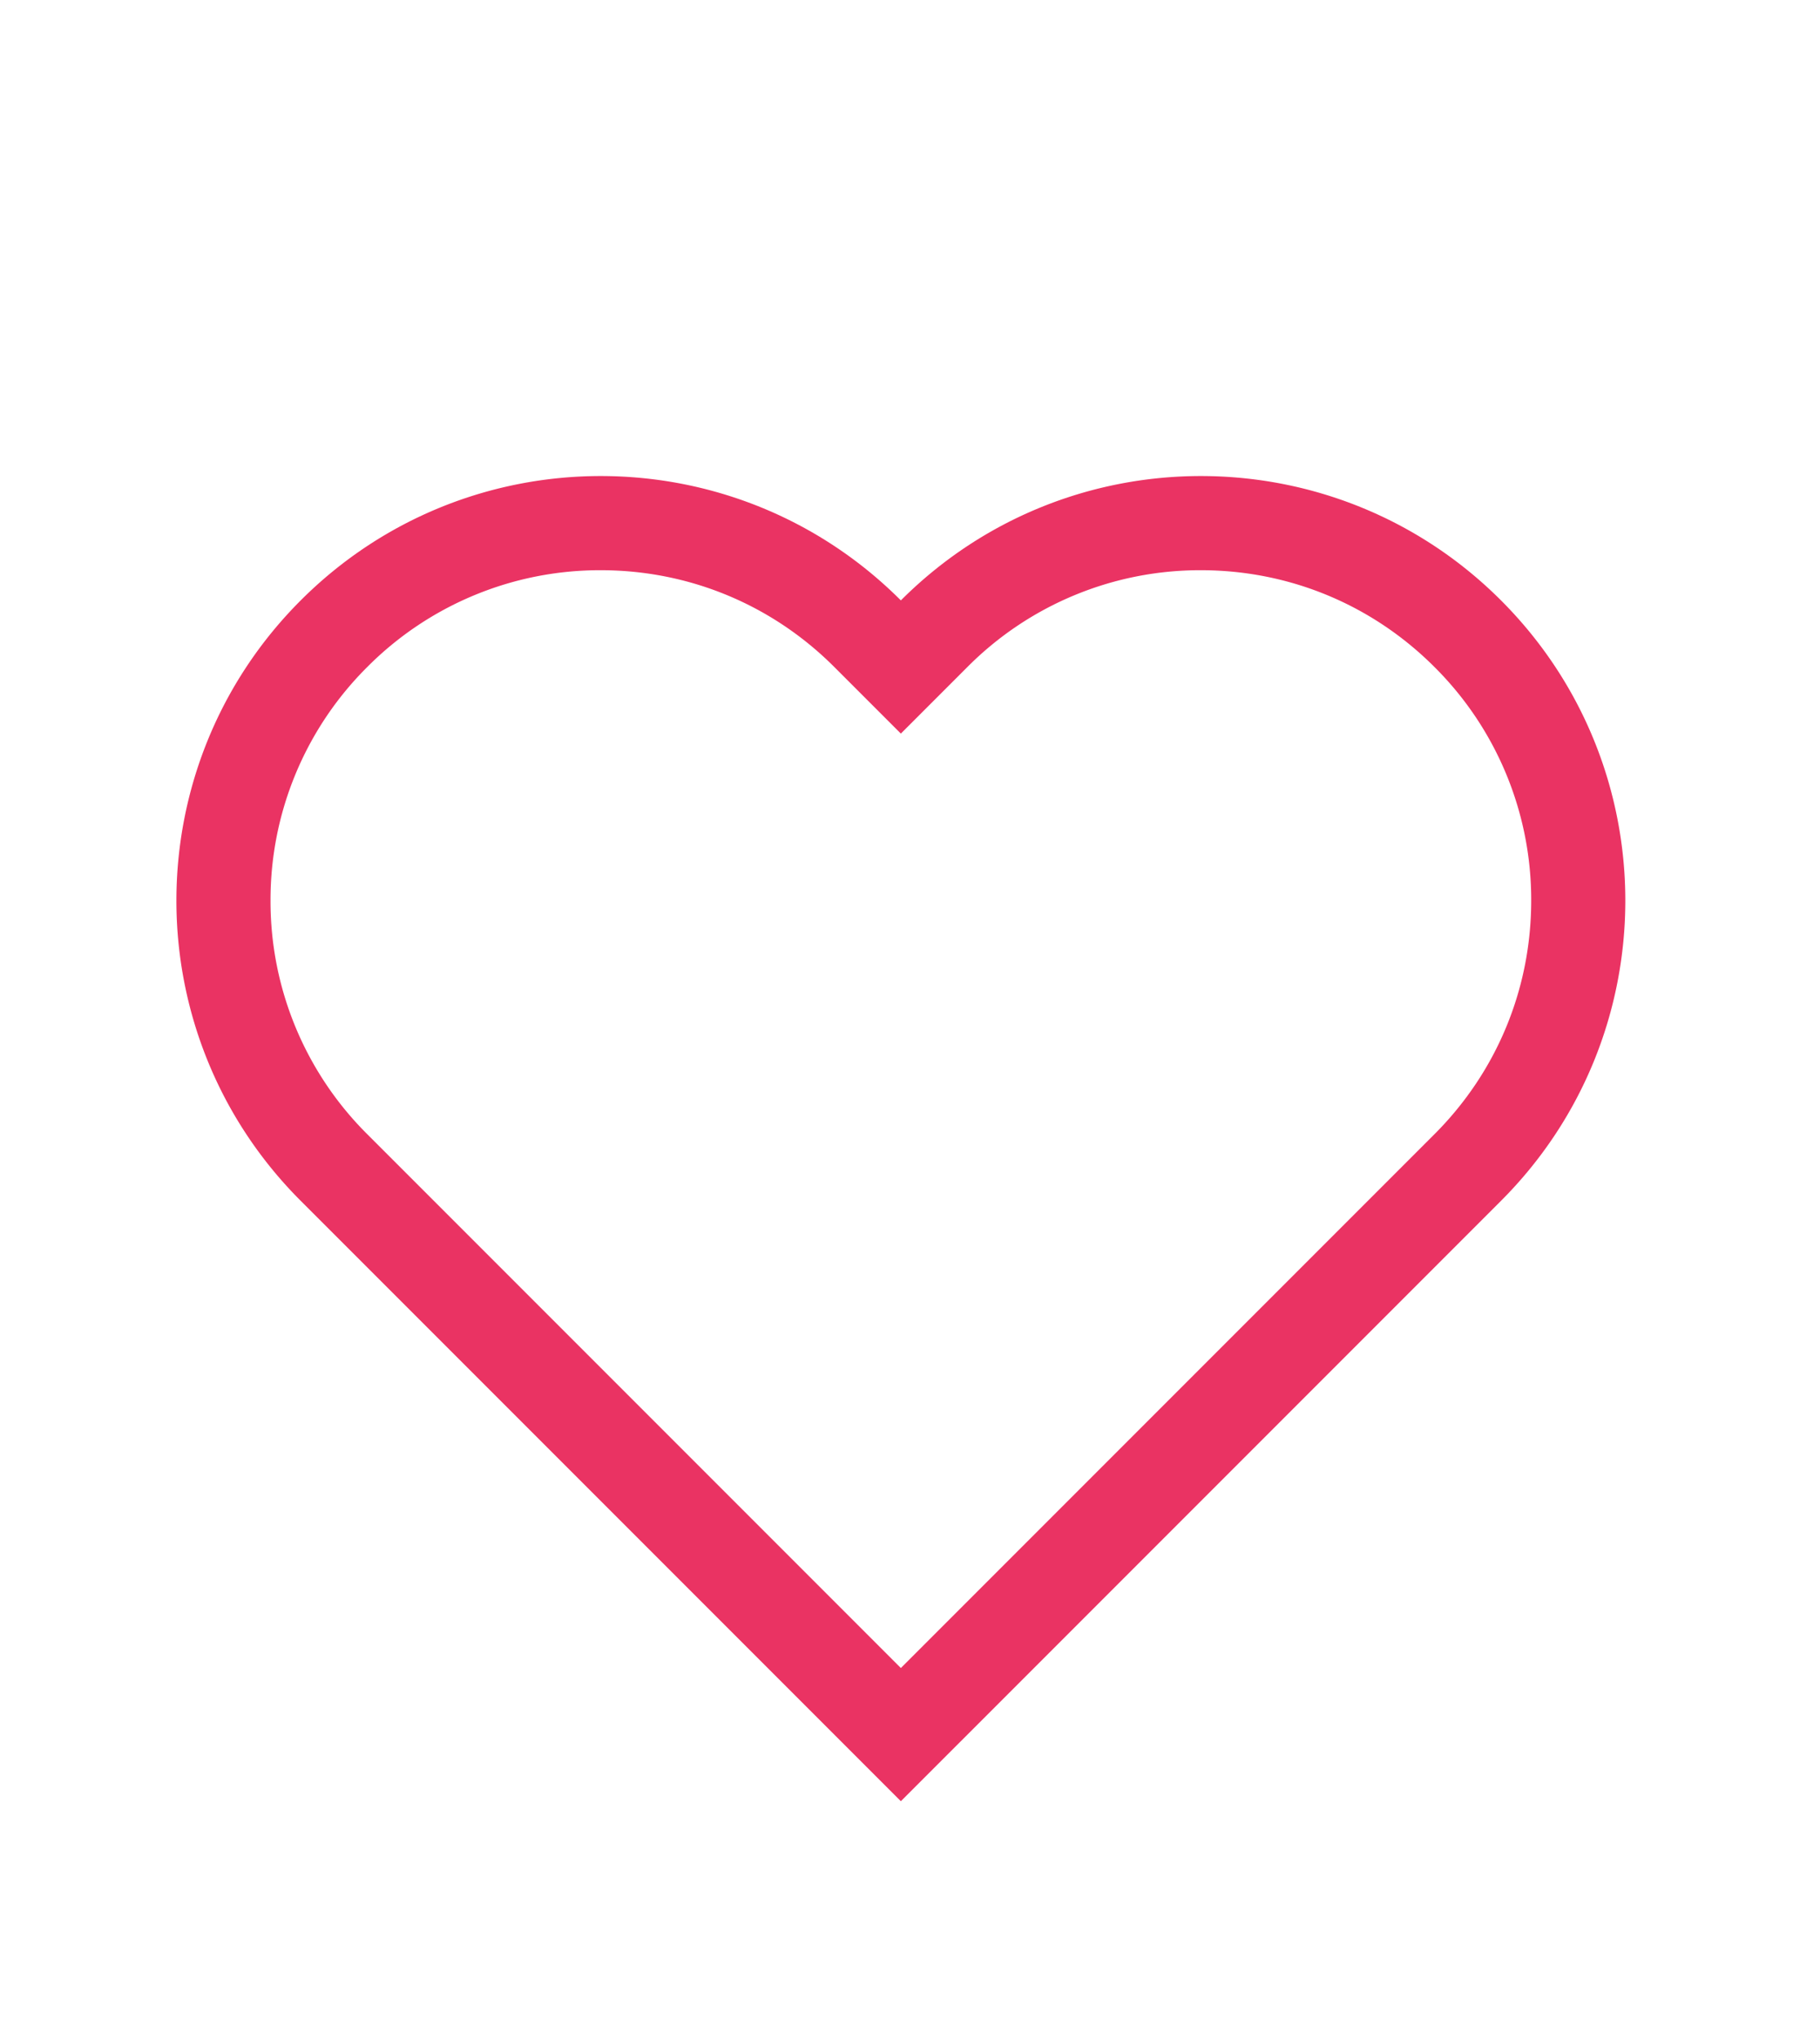 <svg xmlns="http://www.w3.org/2000/svg" width="58" height="64.98" viewBox="0 0 58 64.98">
    <path data-name="사각형 16" transform="translate(0 6.98)" style="fill:none" d="M0 0h58v58H0z"/>
    <g data-name="합치기 1" style="fill:none">
        <path d="M0 40.572V13.524a13.524 13.524 0 0 1 27.048 0 13.524 13.524 0 1 1 0 27.048z" style="stroke:none" transform="rotate(-45 34.64 14.32)"/>
        <path d="M27.048 37.572c2.811 0 5.454-1.095 7.442-3.082a10.455 10.455 0 0 0 3.082-7.442c0-2.811-1.095-5.454-3.082-7.442a10.455 10.455 0 0 0-7.442-3.082h-3v-3c0-2.811-1.095-5.454-3.082-7.442A10.455 10.455 0 0 0 13.524 3a10.455 10.455 0 0 0-7.442 3.082A10.455 10.455 0 0 0 3 13.524v24.048h24.048m0 3H0V13.524C0 6.054 6.055 0 13.524 0c7.47 0 13.524 6.055 13.524 13.524 7.47 0 13.524 6.055 13.524 13.524 0 7.47-6.055 13.524-13.524 13.524z" style="fill:#ea3363;stroke:none" transform="rotate(-45 34.64 14.32)"/>
    </g>
</svg>
